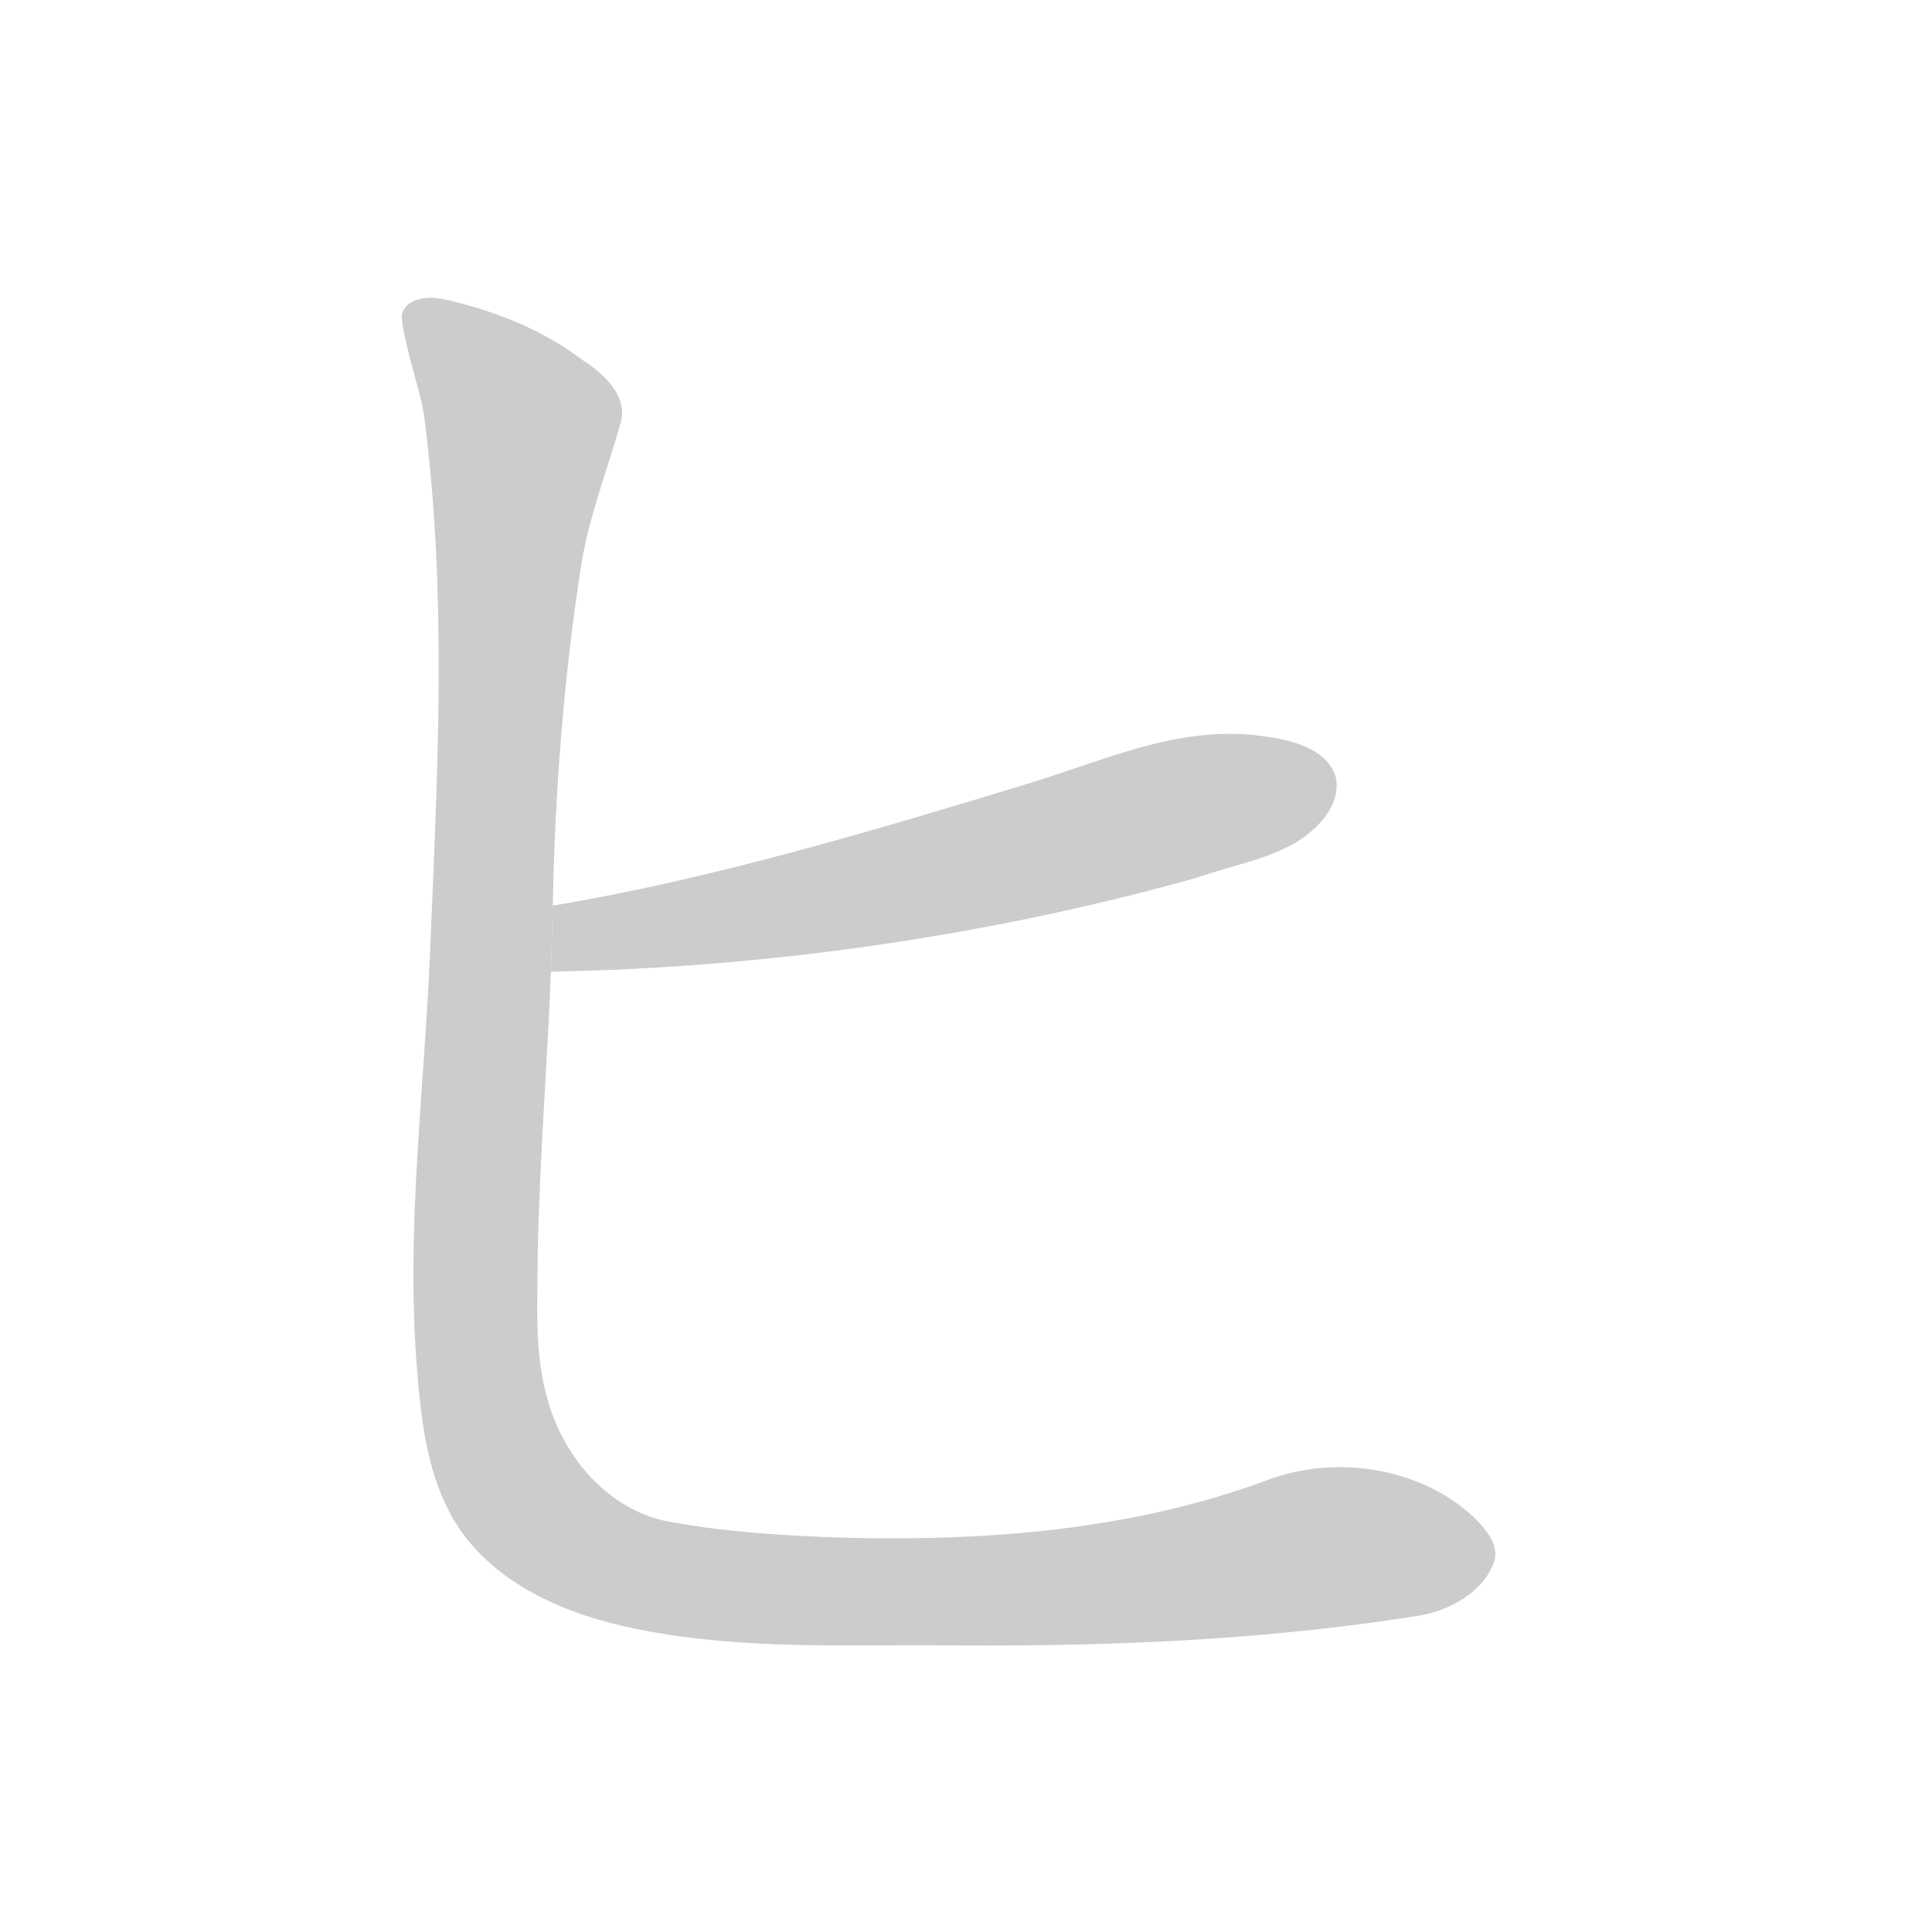 <!--
AnimCJK 2016-2018 Copyright Francois Mizessyn, https://github.com/parsimonhi/animCJK
You can redistribute and/or modify these files under the terms of the GNU
Lesser General Public License as published by the Free Software Foundation,
either version 3 of the license, or (at your option) any later version. You
should have received a copy of this license (the file "LGPL.txt") along with
these files; if not, see <http://www.gnu.org/licenses/>.
-->
<svg id="z12498" class="acjk" version="1.1" viewBox="0 0 1024 1024" xmlns="http://www.w3.org/2000/svg" xmlns:xlink="http://www.w3.org/1999/xlink">
<style>
<![CDATA[
@keyframes z12498k {
	from {
		stroke:#c00;
		stroke-dashoffset:3334;
	}
	75% {
		stroke:#c00;
		stroke-dashoffset:0;
	}
	to {
		stroke:#000;
	}
}
#z12498 path[clip-path] {
	animation:z12498k 1s linear both;
	stroke-dasharray:3334;
	stroke-width:128;
	stroke-linecap:round;
	fill:none;
}
#z12498 path[clip-path="url(#z12498c1)"] {animation-delay:1s;}
#z12498 path[clip-path="url(#z12498c2)"] {animation-delay:2s;}
#z12498 path {fill:#ccc;}
]]>
</style>
<path id="z12498d1" d="M 655,389 C 617,388 582,404 546,415 464,440 377,466 293,480 L 292,515 C 406,513 525,496 635,465 652,459 670,456 686,447 698,440 711,427 708,412 704,398 687,393 675,391 668,390 662,389 655,389 Z"/>
<path id="z12498d2" d="M 213,169 C 214,182 224,211 225,222 237,316 232,408 228,503 225,577 215,651 221,725 223,751 226,778 238,801 256,836 295,854 331,862 384,874 438,872 492,872 580,873 668,870 754,856 769,853 785,844 791,830 796,820 788,811 781,804 753,778 709,771 673,784 601,811 523,817 447,815 416,814 383,812 352,806 321,799 298,771 290,741 283,716 285,690 285,665 286,613 290,566 292,515 L 293,480 C 294,421 299,357 308,300 312,274 322,249 329,224 333,210 320,198 309,191 288,175 263,165 237,159 221,155 212,162 213,169 Z"/>
<defs>
	<clipPath id="z12498c1"><use xlink:href="#z12498d1"/></clipPath>
	<clipPath id="z12498c2"><use xlink:href="#z12498d2"/></clipPath>
</defs>
<path pathLength="3333" clip-path="url(#z12498c1)" d="M 301,505 702,410"/>
<path pathLength="3333" clip-path="url(#z12498c2)" d="M 222,169 269,217 267,775 360,834 789,822"/>
</svg>